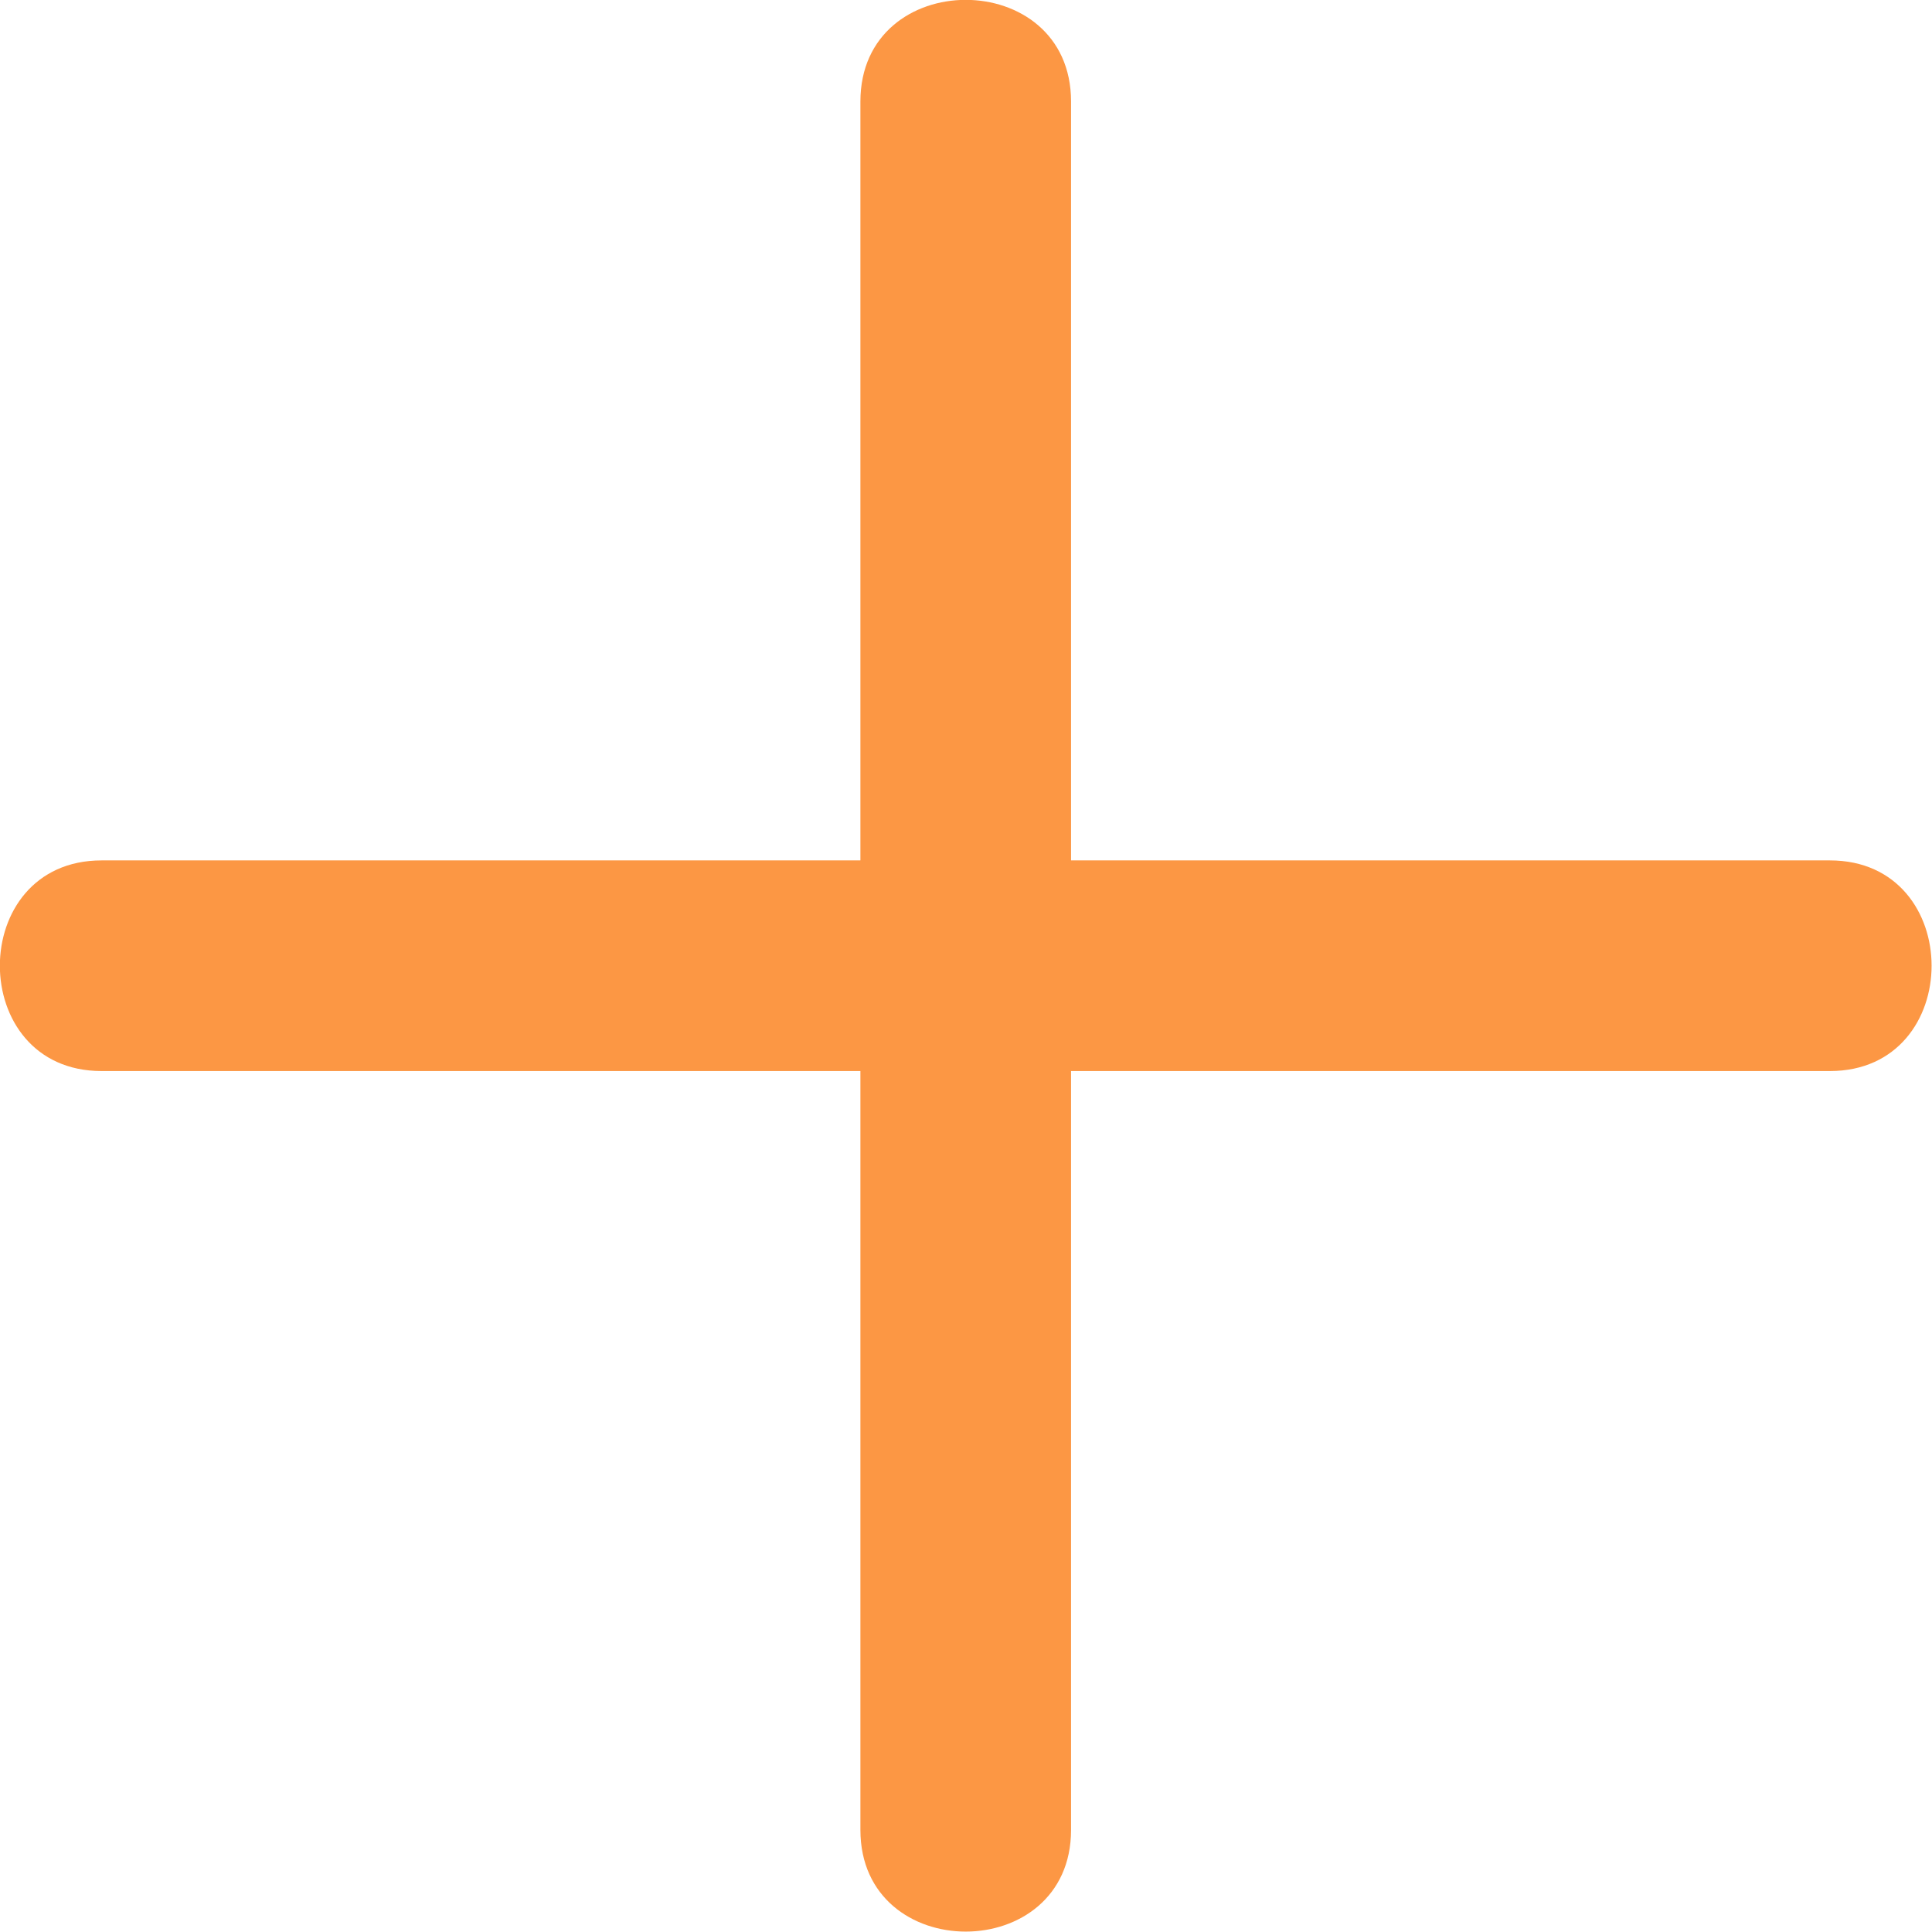 <svg xmlns="http://www.w3.org/2000/svg" viewBox="0 0 35.77 35.77"><defs><style>.cls-1{fill:#fc9744;}</style></defs><title>Asset 1</title><g id="Layer_2" data-name="Layer 2"><g id="Layer_1-2" data-name="Layer 1"><path class="cls-1" d="M1.88,19.83h32c2.51,0,2.51-3.9,0-3.9h-32c-2.51,0-2.51,3.9,0,3.9Z"/><path class="cls-1" d="M19.83,33.88v-32c0-2.51-3.9-2.51-3.9,0v32c0,2.51,3.9,2.51,3.9,0Z"/></g></g></svg>